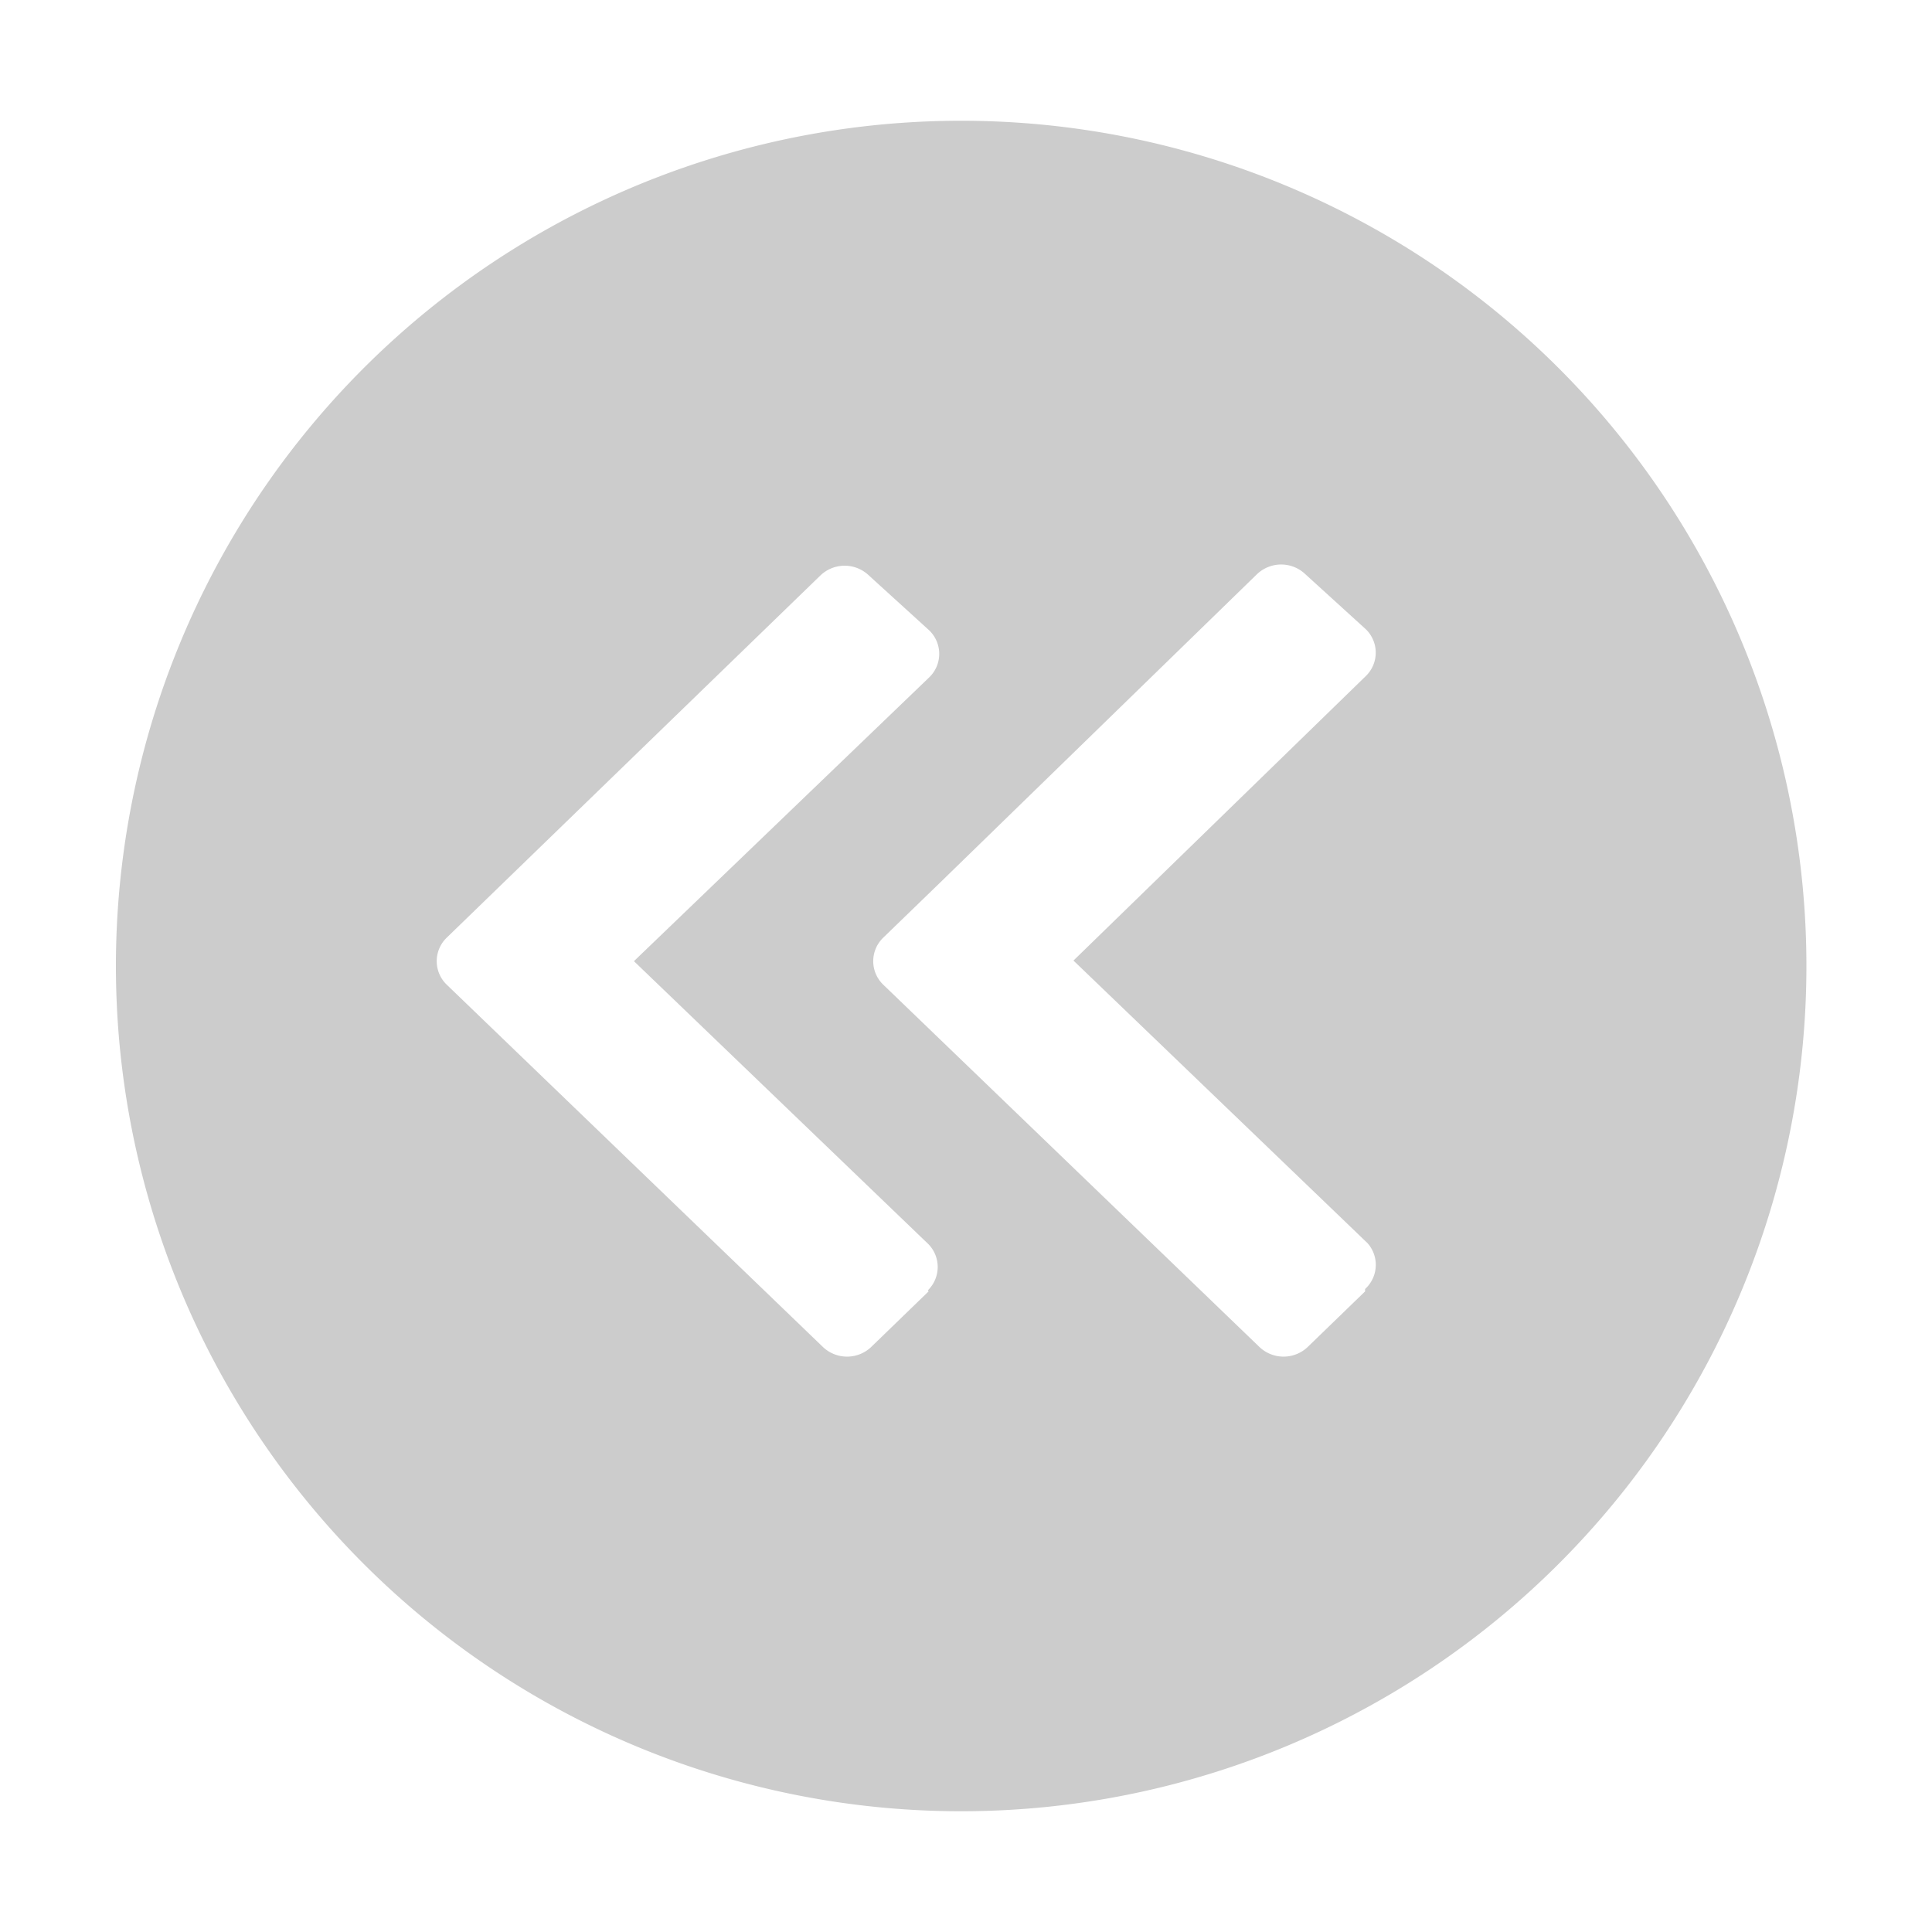 <svg id="当選" xmlns="http://www.w3.org/2000/svg" viewBox="0 0 32 32"><defs><style>.cls-1{fill:#cccccc;}</style></defs><title>アートボード 34</title><path class="cls-1" d="M15.92,2a14,14,0,1,0,14,14A14,14,0,0,0,15.92,2Zm-.54,19.39-.95.92a.58.58,0,0,1-.8,0l-6.23-6a.54.54,0,0,1,0-.78l6.19-6a.58.58,0,0,1,.8,0l1,.91a.54.54,0,0,1,0,.78L10.5,15.92l4.87,4.68A.54.54,0,0,1,15.37,21.37Zm7.23,0-.95.92a.58.58,0,0,1-.8,0l-6.23-6a.54.54,0,0,1,0-.78l.95-.92h0l5.24-5.1a.58.58,0,0,1,.8,0l1,.91a.54.54,0,0,1,0,.78l-4.84,4.71,4.87,4.68A.54.54,0,0,1,22.61,21.35Z"/></svg>